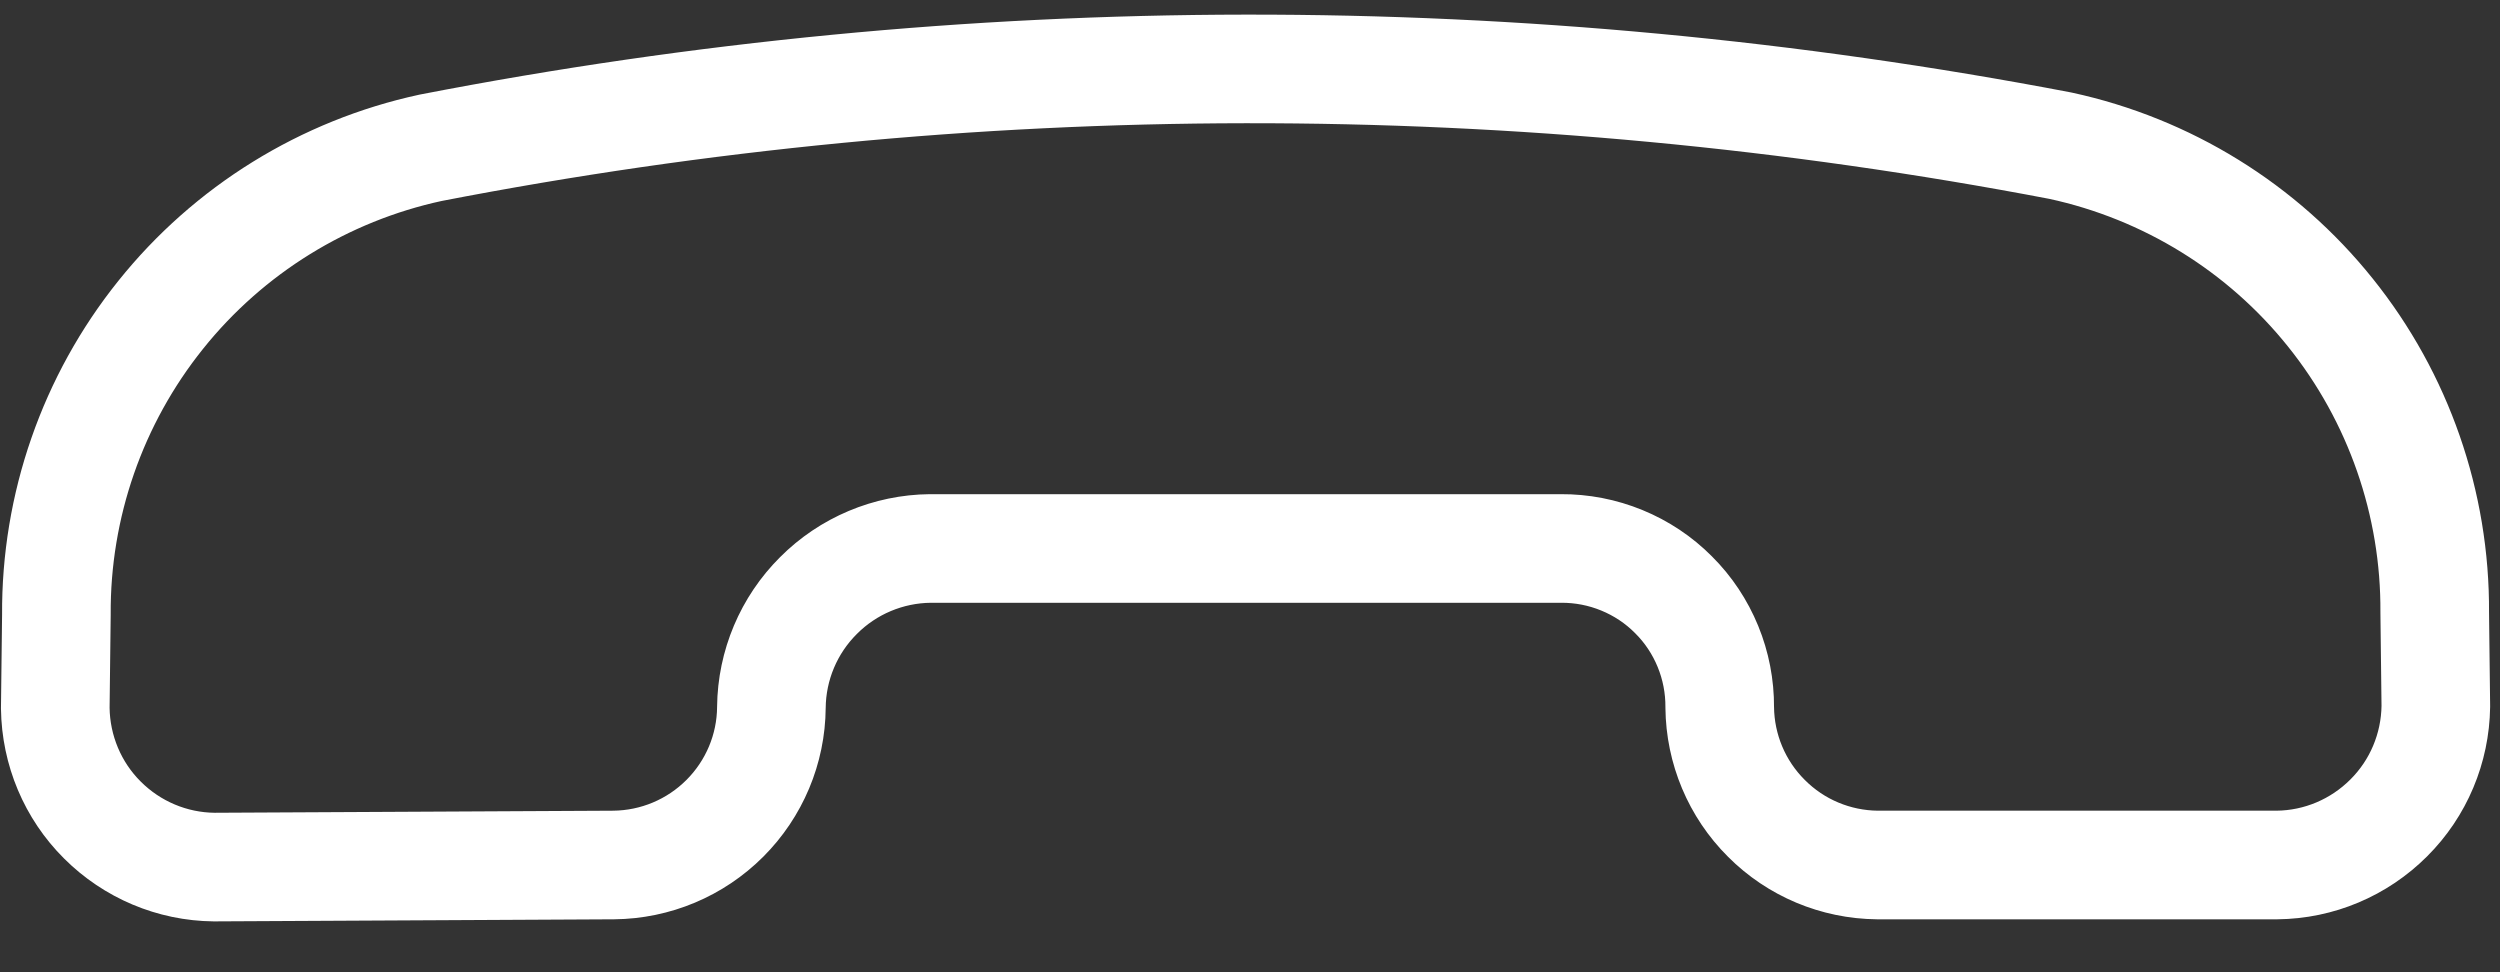 <svg width="18" height="7" viewBox="0 0 18 7" fill="none" xmlns="http://www.w3.org/2000/svg">
<rect x="0" y="0" width="18" height="7" fill="#333333" stroke="none"/>
<path d="M3.101 1.064C2.334 1.23 1.647 1.655 1.157 2.267C0.666 2.879 0.401 3.642 0.406 4.426L0.398 5.099C0.402 5.402 0.523 5.691 0.737 5.904C0.951 6.118 1.24 6.24 1.542 6.243L4.419 6.228C4.719 6.225 5.006 6.105 5.219 5.892C5.431 5.68 5.552 5.393 5.554 5.093C5.557 4.79 5.679 4.501 5.893 4.288C6.106 4.074 6.396 3.952 6.698 3.949H11.238C11.389 3.948 11.538 3.977 11.677 4.034C11.816 4.091 11.943 4.175 12.049 4.282C12.156 4.388 12.24 4.515 12.297 4.654C12.354 4.793 12.383 4.942 12.382 5.093C12.385 5.393 12.505 5.68 12.718 5.892C12.93 6.105 13.217 6.225 13.517 6.228H16.394C16.697 6.225 16.985 6.103 17.199 5.889C17.413 5.676 17.534 5.387 17.538 5.085L17.53 4.41C17.535 3.626 17.27 2.863 16.779 2.251C16.289 1.639 15.602 1.215 14.835 1.049C10.958 0.307 6.976 0.312 3.101 1.064Z" stroke="white" stroke-width="0.782" stroke-linecap="round" stroke-linejoin="round"/>
</svg>
